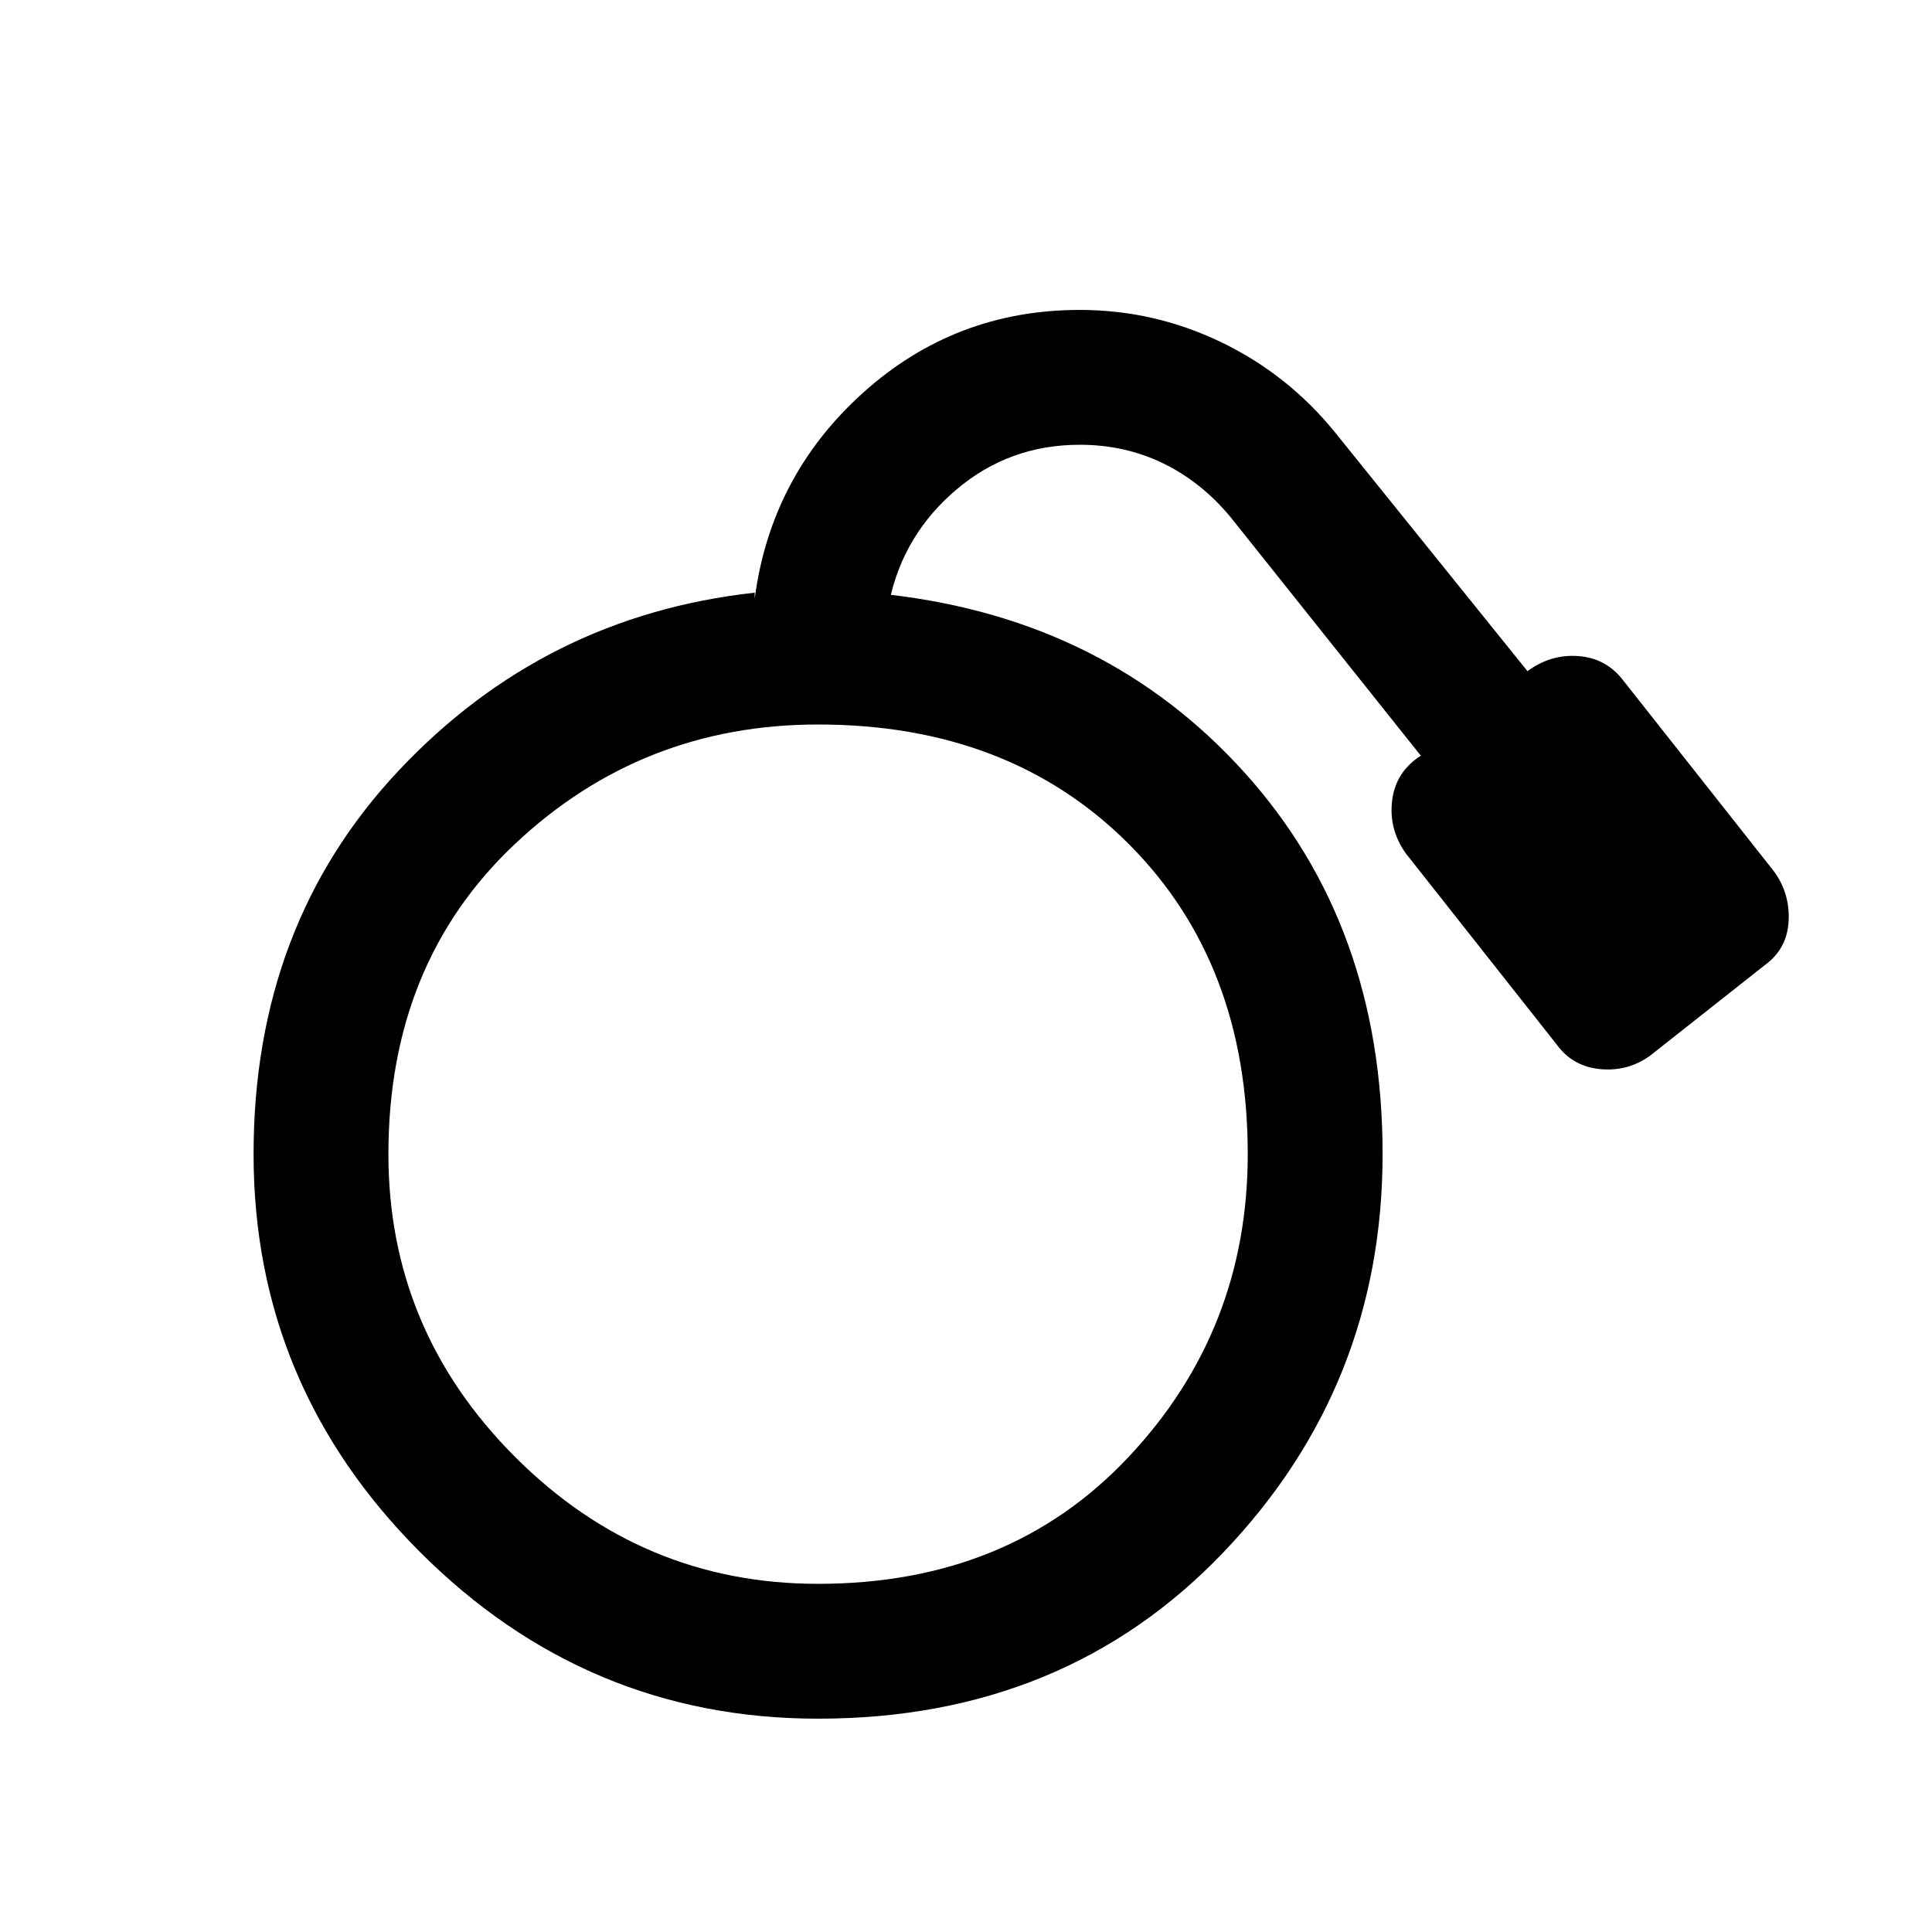<svg xmlns="http://www.w3.org/2000/svg" height="20" viewBox="0 -960 960 960" width="20"><path d="M406.5-106q-115 0-197.75-82.75T126-386.5q0-114 72.25-190.75T375-665.5v3q8-61 53.75-102.25T536.5-806q37 0 70.25 16t56.75 45L759-626.5q11.5-8.5 25.25-7.5t22.25 12l75 95q8 11 7.25 24.75T877-480.5l-57 45q-11 8-24.75 6.75T773.5-441l-75-95q-8.5-12-6.75-26.25T706-584.5L611.5-703Q597-720.5 578-729.75T536.5-739q-35 0-61.25 22.25T442-661.5v-3Q550-652 618.5-576T687-386.5q0 115-79 197.75T406.5-106Zm0-67q95 0 154.25-63T620-386.5q0-95-59.25-154.25T406.5-600Q319-600 256-540.75T193-386.5q0 87.5 63 150.5t150.5 63Z"/></svg>